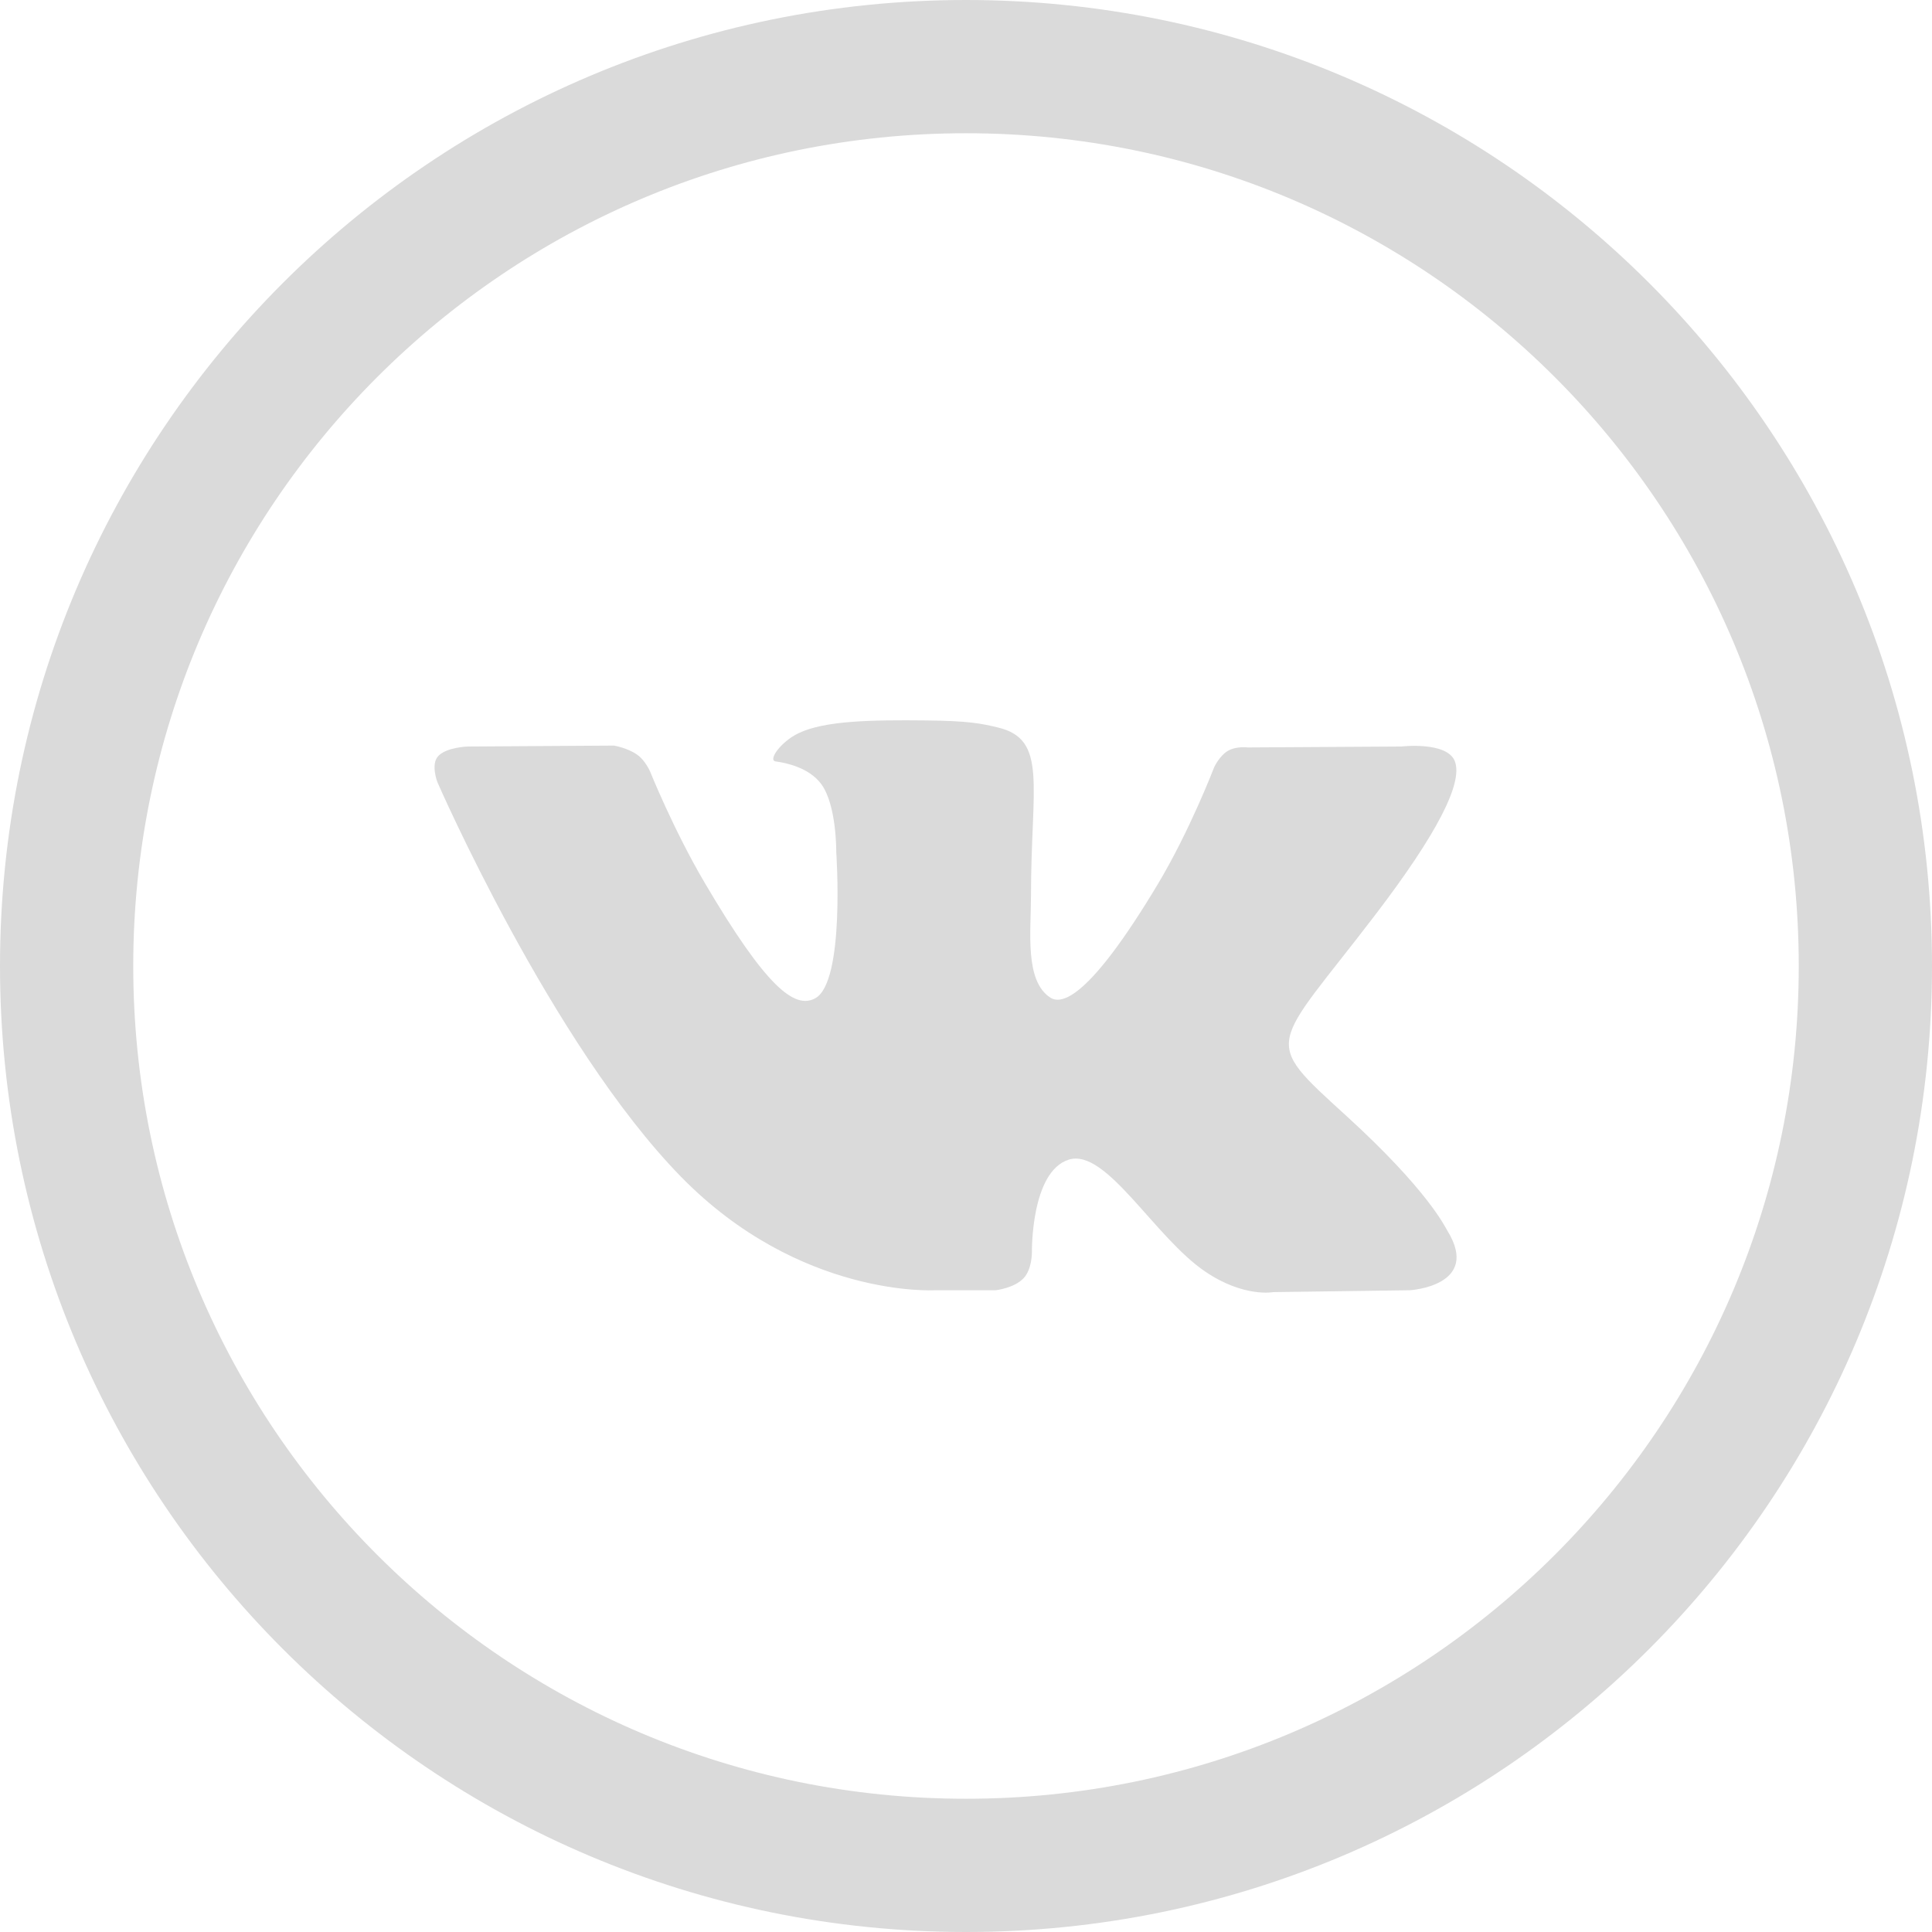 <svg width="58" height="58" viewBox="0 0 58 58" fill="none" xmlns="http://www.w3.org/2000/svg">
<path d="M29 56C43.912 56 56 43.912 56 29C56 14.088 43.912 2 29 2C14.088 2 2 14.088 2 29C2 43.912 14.088 56 29 56Z" stroke="#DADADA" stroke-width="4"/>
<path fill-rule="evenodd" clip-rule="evenodd" d="M29.891 38.734C29.891 38.734 30.445 38.673 30.728 38.374C30.988 38.1 30.979 37.583 30.979 37.583C30.979 37.583 30.945 35.169 32.087 34.813C33.212 34.462 34.657 37.147 36.191 38.18C37.349 38.961 38.229 38.79 38.229 38.79L42.327 38.734C42.327 38.734 44.47 38.604 43.454 36.95C43.37 36.814 42.861 35.726 40.408 33.49C37.837 31.149 38.182 31.528 41.276 27.478C43.161 25.012 43.915 23.507 43.679 22.863C43.455 22.248 42.069 22.411 42.069 22.411L37.456 22.439C37.456 22.439 37.114 22.393 36.86 22.542C36.612 22.688 36.452 23.028 36.452 23.028C36.452 23.028 35.723 24.936 34.749 26.559C32.694 29.983 31.873 30.164 31.537 29.952C30.755 29.455 30.951 27.96 30.951 26.898C30.951 23.579 31.464 22.196 29.953 21.838C29.451 21.719 29.082 21.641 27.799 21.628C26.153 21.611 24.76 21.633 23.971 22.012C23.446 22.264 23.041 22.826 23.288 22.859C23.593 22.899 24.283 23.042 24.649 23.531C25.122 24.163 25.105 25.58 25.105 25.58C25.105 25.58 25.377 29.486 24.471 29.971C23.849 30.304 22.997 29.625 21.165 26.518C20.227 24.927 19.519 23.168 19.519 23.168C19.519 23.168 19.382 22.84 19.137 22.663C18.842 22.449 18.429 22.383 18.429 22.383L14.046 22.411C14.046 22.411 13.387 22.429 13.145 22.71C12.931 22.959 13.129 23.476 13.129 23.476C13.129 23.476 16.561 31.358 20.448 35.331C24.012 38.972 28.057 38.734 28.057 38.734H29.891Z" fill="#DADADA"/>
</svg>
